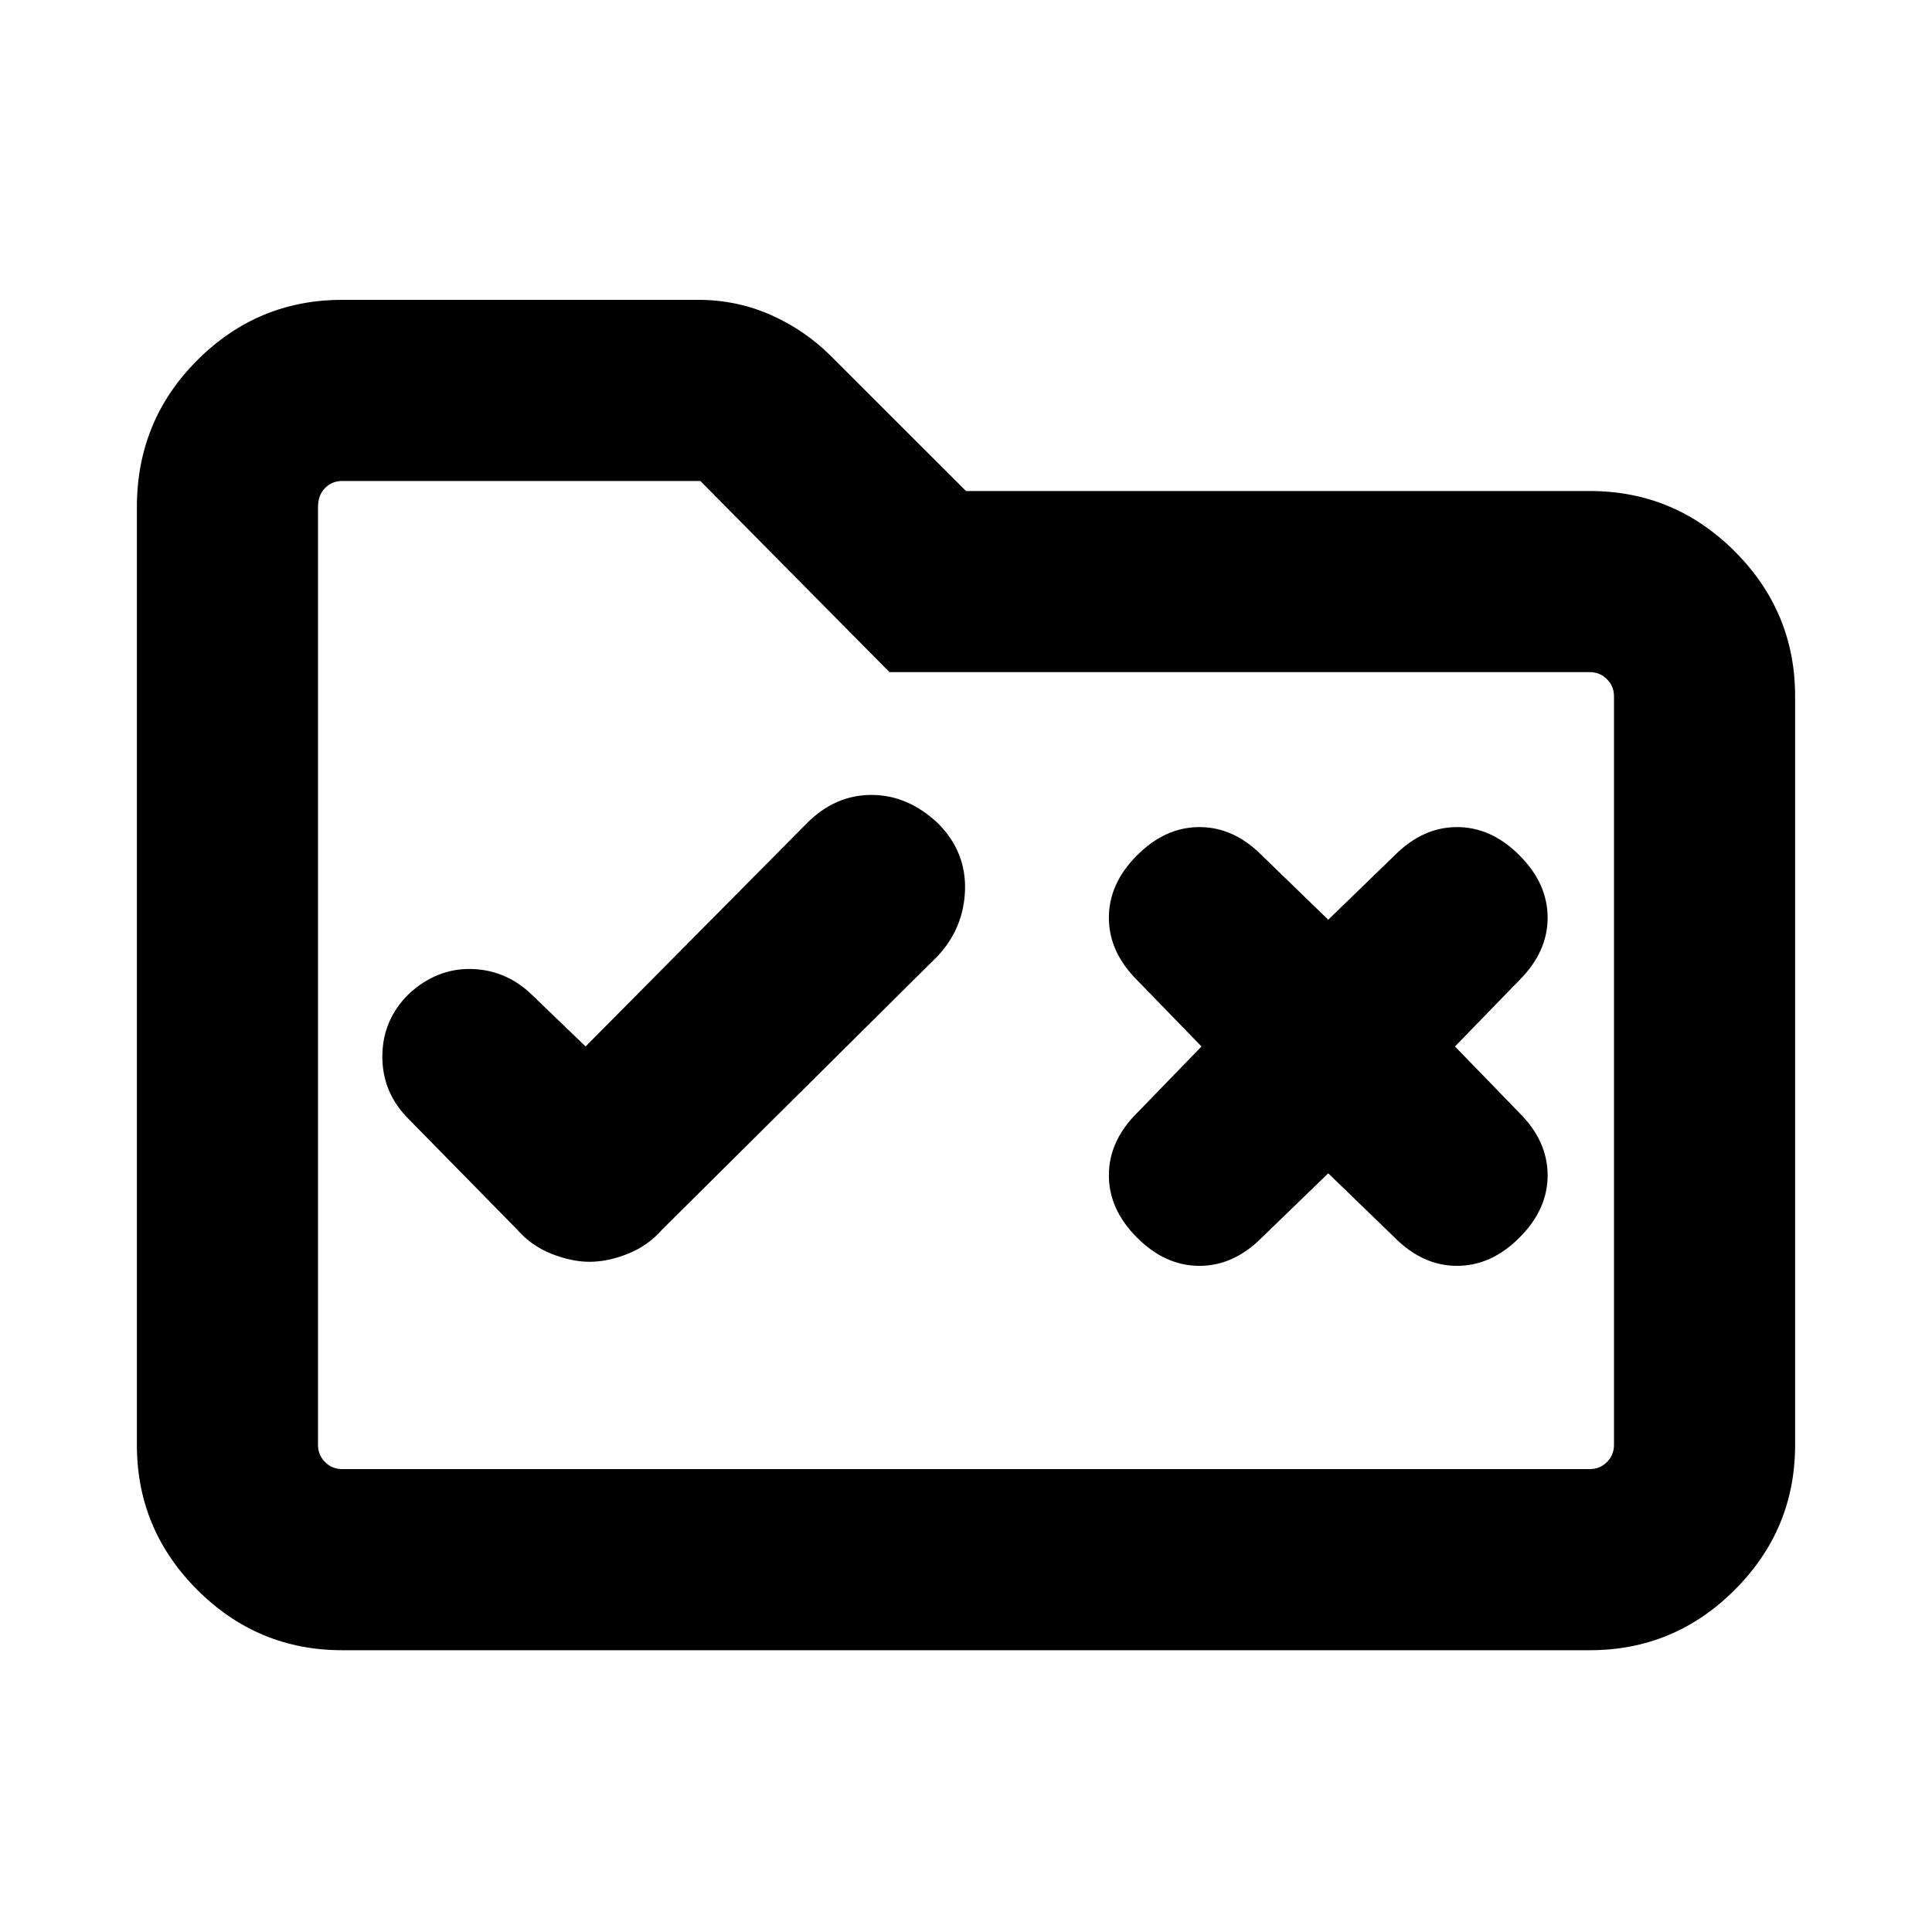 <svg xmlns="http://www.w3.org/2000/svg" height="20" width="20"><path d="M6.104 13.062Q6.292 13.062 6.5 12.979Q6.708 12.896 6.854 12.729L9.708 9.896Q9.979 9.604 9.99 9.208Q10 8.812 9.708 8.521Q9.396 8.229 9.021 8.229Q8.646 8.229 8.354 8.521L6.062 10.833L5.521 10.312Q5.25 10.042 4.885 10.031Q4.521 10.021 4.229 10.292Q3.958 10.562 3.958 10.938Q3.958 11.312 4.229 11.583L5.354 12.729Q5.5 12.896 5.708 12.979Q5.917 13.062 6.104 13.062ZM11.771 12.812Q12.062 13.104 12.417 13.104Q12.771 13.104 13.062 12.812L13.75 12.146L14.438 12.812Q14.729 13.104 15.083 13.104Q15.438 13.104 15.729 12.812Q16.021 12.521 16.021 12.167Q16.021 11.812 15.729 11.521L15.062 10.833L15.729 10.146Q16.021 9.854 16.021 9.5Q16.021 9.146 15.729 8.854Q15.438 8.562 15.083 8.562Q14.729 8.562 14.438 8.854L13.75 9.521L13.062 8.854Q12.771 8.562 12.417 8.562Q12.062 8.562 11.771 8.854Q11.479 9.146 11.479 9.5Q11.479 9.854 11.771 10.146L12.438 10.833L11.771 11.521Q11.479 11.812 11.479 12.167Q11.479 12.521 11.771 12.812ZM3.542 17.083Q2.667 17.083 2.042 16.458Q1.417 15.833 1.417 14.958V5.25Q1.417 4.354 2.042 3.729Q2.667 3.104 3.542 3.104H7.229Q7.625 3.104 7.979 3.26Q8.333 3.417 8.604 3.688L10 5.083H16.458Q17.333 5.083 17.958 5.708Q18.583 6.333 18.583 7.208V14.958Q18.583 15.833 17.958 16.458Q17.333 17.083 16.458 17.083ZM3.292 5.25V14.958Q3.292 15.062 3.365 15.135Q3.438 15.208 3.542 15.208H16.458Q16.562 15.208 16.635 15.135Q16.708 15.062 16.708 14.958V7.208Q16.708 7.104 16.635 7.031Q16.562 6.958 16.458 6.958H9.208L7.25 4.979H3.542Q3.438 4.979 3.365 5.052Q3.292 5.125 3.292 5.25ZM3.292 5.25Q3.292 5.125 3.292 5.052Q3.292 4.979 3.292 4.979V6.958Q3.292 6.958 3.292 7.031Q3.292 7.104 3.292 7.208V14.958Q3.292 15.062 3.292 15.135Q3.292 15.208 3.292 15.208Q3.292 15.208 3.292 15.135Q3.292 15.062 3.292 14.958Z"/></svg>